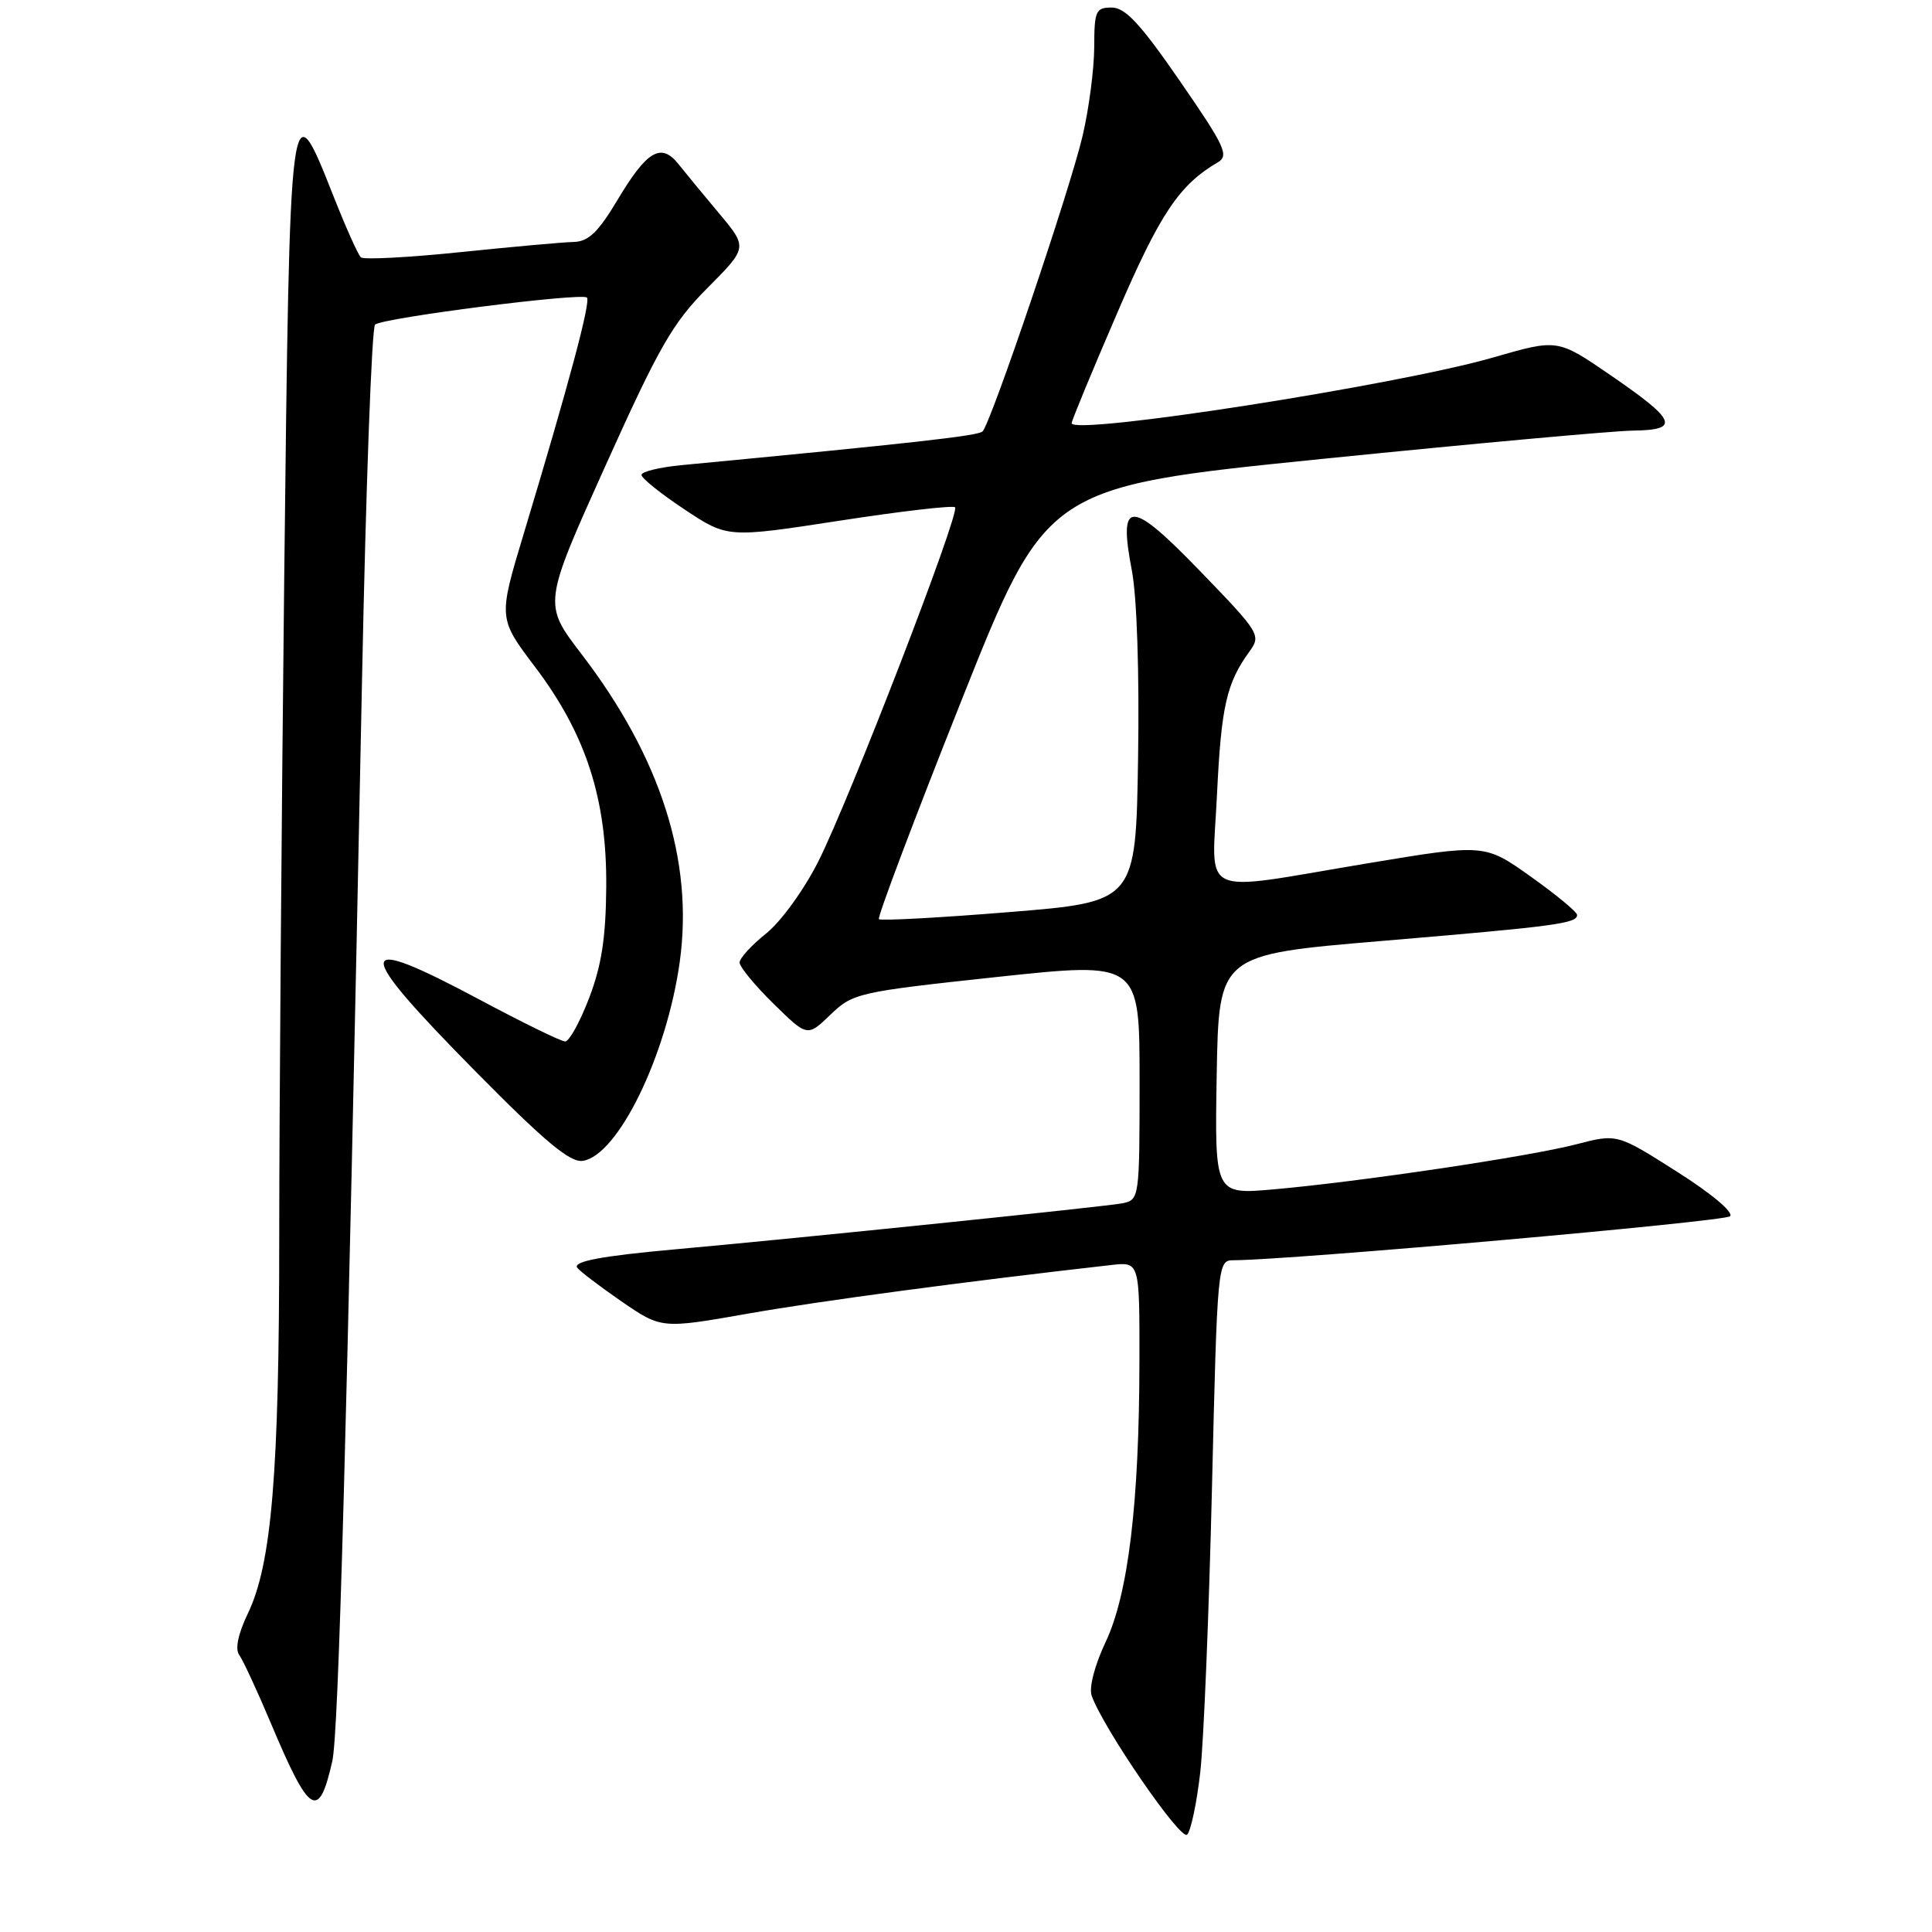 <?xml version="1.0" encoding="UTF-8" standalone="no"?>
<!DOCTYPE svg PUBLIC "-//W3C//DTD SVG 1.1//EN" "http://www.w3.org/Graphics/SVG/1.1/DTD/svg11.dtd" >
<svg xmlns="http://www.w3.org/2000/svg" xmlns:xlink="http://www.w3.org/1999/xlink" version="1.1" viewBox="0 0 256 256">
 <g >
 <path fill="currentColor"
d=" M 159.04 234.84 C 159.50 230.81 160.19 213.89 160.59 197.25 C 161.30 167.44 161.34 167.00 163.41 166.99 C 171.05 166.96 228.53 161.87 229.24 161.16 C 229.75 160.65 226.78 158.15 222.20 155.25 C 214.28 150.22 214.28 150.22 208.89 151.62 C 202.64 153.25 180.02 156.61 168.72 157.60 C 160.95 158.28 160.95 158.28 161.22 142.39 C 161.50 126.50 161.50 126.50 183.00 124.69 C 206.14 122.74 209.01 122.36 208.97 121.23 C 208.96 120.83 206.20 118.55 202.84 116.16 C 196.73 111.81 196.73 111.81 181.12 114.41 C 158.40 118.20 160.60 119.21 161.26 105.25 C 161.82 93.58 162.52 90.51 165.57 86.31 C 167.12 84.18 166.91 83.84 159.15 75.81 C 149.75 66.07 148.14 66.04 149.98 75.62 C 150.65 79.11 150.98 89.22 150.80 100.50 C 150.50 119.50 150.50 119.50 133.69 120.86 C 124.45 121.61 116.69 122.03 116.46 121.79 C 116.23 121.56 121.13 108.58 127.35 92.94 C 138.66 64.51 138.66 64.51 175.08 60.82 C 195.11 58.79 213.68 57.10 216.33 57.06 C 222.68 56.98 222.19 55.74 213.38 49.70 C 206.39 44.90 206.39 44.90 197.88 47.36 C 185.23 51.03 142.00 57.76 142.00 56.07 C 142.00 55.74 144.71 49.18 148.03 41.49 C 153.72 28.28 156.24 24.51 161.38 21.50 C 162.88 20.62 162.30 19.36 156.35 10.75 C 151.12 3.17 149.11 1.00 147.31 1.00 C 145.19 1.00 145.00 1.43 144.99 6.25 C 144.98 9.14 144.29 14.42 143.45 18.00 C 141.79 25.11 131.30 56.09 130.19 57.17 C 129.60 57.75 120.97 58.71 90.25 61.64 C 87.36 61.92 85.00 62.50 85.00 62.93 C 85.00 63.36 87.56 65.42 90.70 67.50 C 96.39 71.28 96.39 71.28 111.22 69.00 C 119.38 67.74 126.27 66.94 126.55 67.22 C 127.25 67.92 112.59 105.88 108.44 114.13 C 106.53 117.92 103.48 122.12 101.51 123.70 C 99.58 125.24 98.00 126.97 98.00 127.54 C 98.00 128.11 100.02 130.57 102.49 132.99 C 106.98 137.40 106.98 137.40 110.04 134.45 C 113.02 131.59 113.67 131.44 132.06 129.46 C 151.00 127.43 151.00 127.43 151.00 143.19 C 151.00 158.74 150.97 158.97 148.75 159.44 C 146.77 159.85 105.66 164.09 89.50 165.54 C 79.82 166.41 75.96 167.13 76.47 167.95 C 76.73 168.37 79.35 170.37 82.29 172.40 C 87.64 176.08 87.64 176.08 99.07 174.07 C 108.53 172.40 127.72 169.83 147.25 167.62 C 151.00 167.19 151.00 167.19 150.98 180.35 C 150.96 199.14 149.50 211.25 146.49 217.60 C 145.05 220.65 144.28 223.62 144.65 224.68 C 146.15 228.95 156.45 243.95 157.30 243.10 C 157.80 242.60 158.58 238.88 159.04 234.84 Z  M 44.03 233.37 C 44.87 229.66 45.94 190.65 47.97 90.10 C 48.48 64.58 49.26 43.39 49.70 43.01 C 50.74 42.11 77.09 38.75 77.77 39.43 C 78.30 39.97 75.40 50.81 69.40 70.71 C 66.02 81.92 66.02 81.92 70.89 88.36 C 77.64 97.28 80.42 105.85 80.33 117.50 C 80.28 124.25 79.71 127.94 78.06 132.25 C 76.85 135.41 75.42 138.00 74.89 138.00 C 74.36 138.00 69.30 135.53 63.63 132.50 C 46.75 123.49 46.63 125.37 63.01 141.97 C 72.20 151.28 75.53 154.06 77.21 153.82 C 81.87 153.14 88.34 139.88 90.07 127.45 C 91.93 114.07 87.55 100.37 77.03 86.64 C 71.97 80.03 71.97 80.03 80.20 61.77 C 87.34 45.92 89.13 42.79 93.75 38.15 C 99.07 32.80 99.07 32.80 95.29 28.28 C 93.20 25.79 90.77 22.84 89.88 21.72 C 87.60 18.87 85.73 19.96 81.86 26.43 C 79.27 30.77 77.98 32.01 76.02 32.06 C 74.63 32.09 67.88 32.70 61.00 33.41 C 54.12 34.12 48.20 34.43 47.82 34.10 C 47.45 33.77 45.82 30.12 44.19 26.00 C 38.42 11.39 38.40 11.55 37.66 76.62 C 37.30 108.91 37.00 148.20 37.00 163.94 C 37.00 195.18 36.00 207.22 32.85 213.78 C 31.55 216.49 31.13 218.50 31.69 219.28 C 32.19 219.95 34.11 224.10 35.96 228.50 C 41.04 240.54 42.24 241.27 44.03 233.37 Z "/>
</g>
</svg>